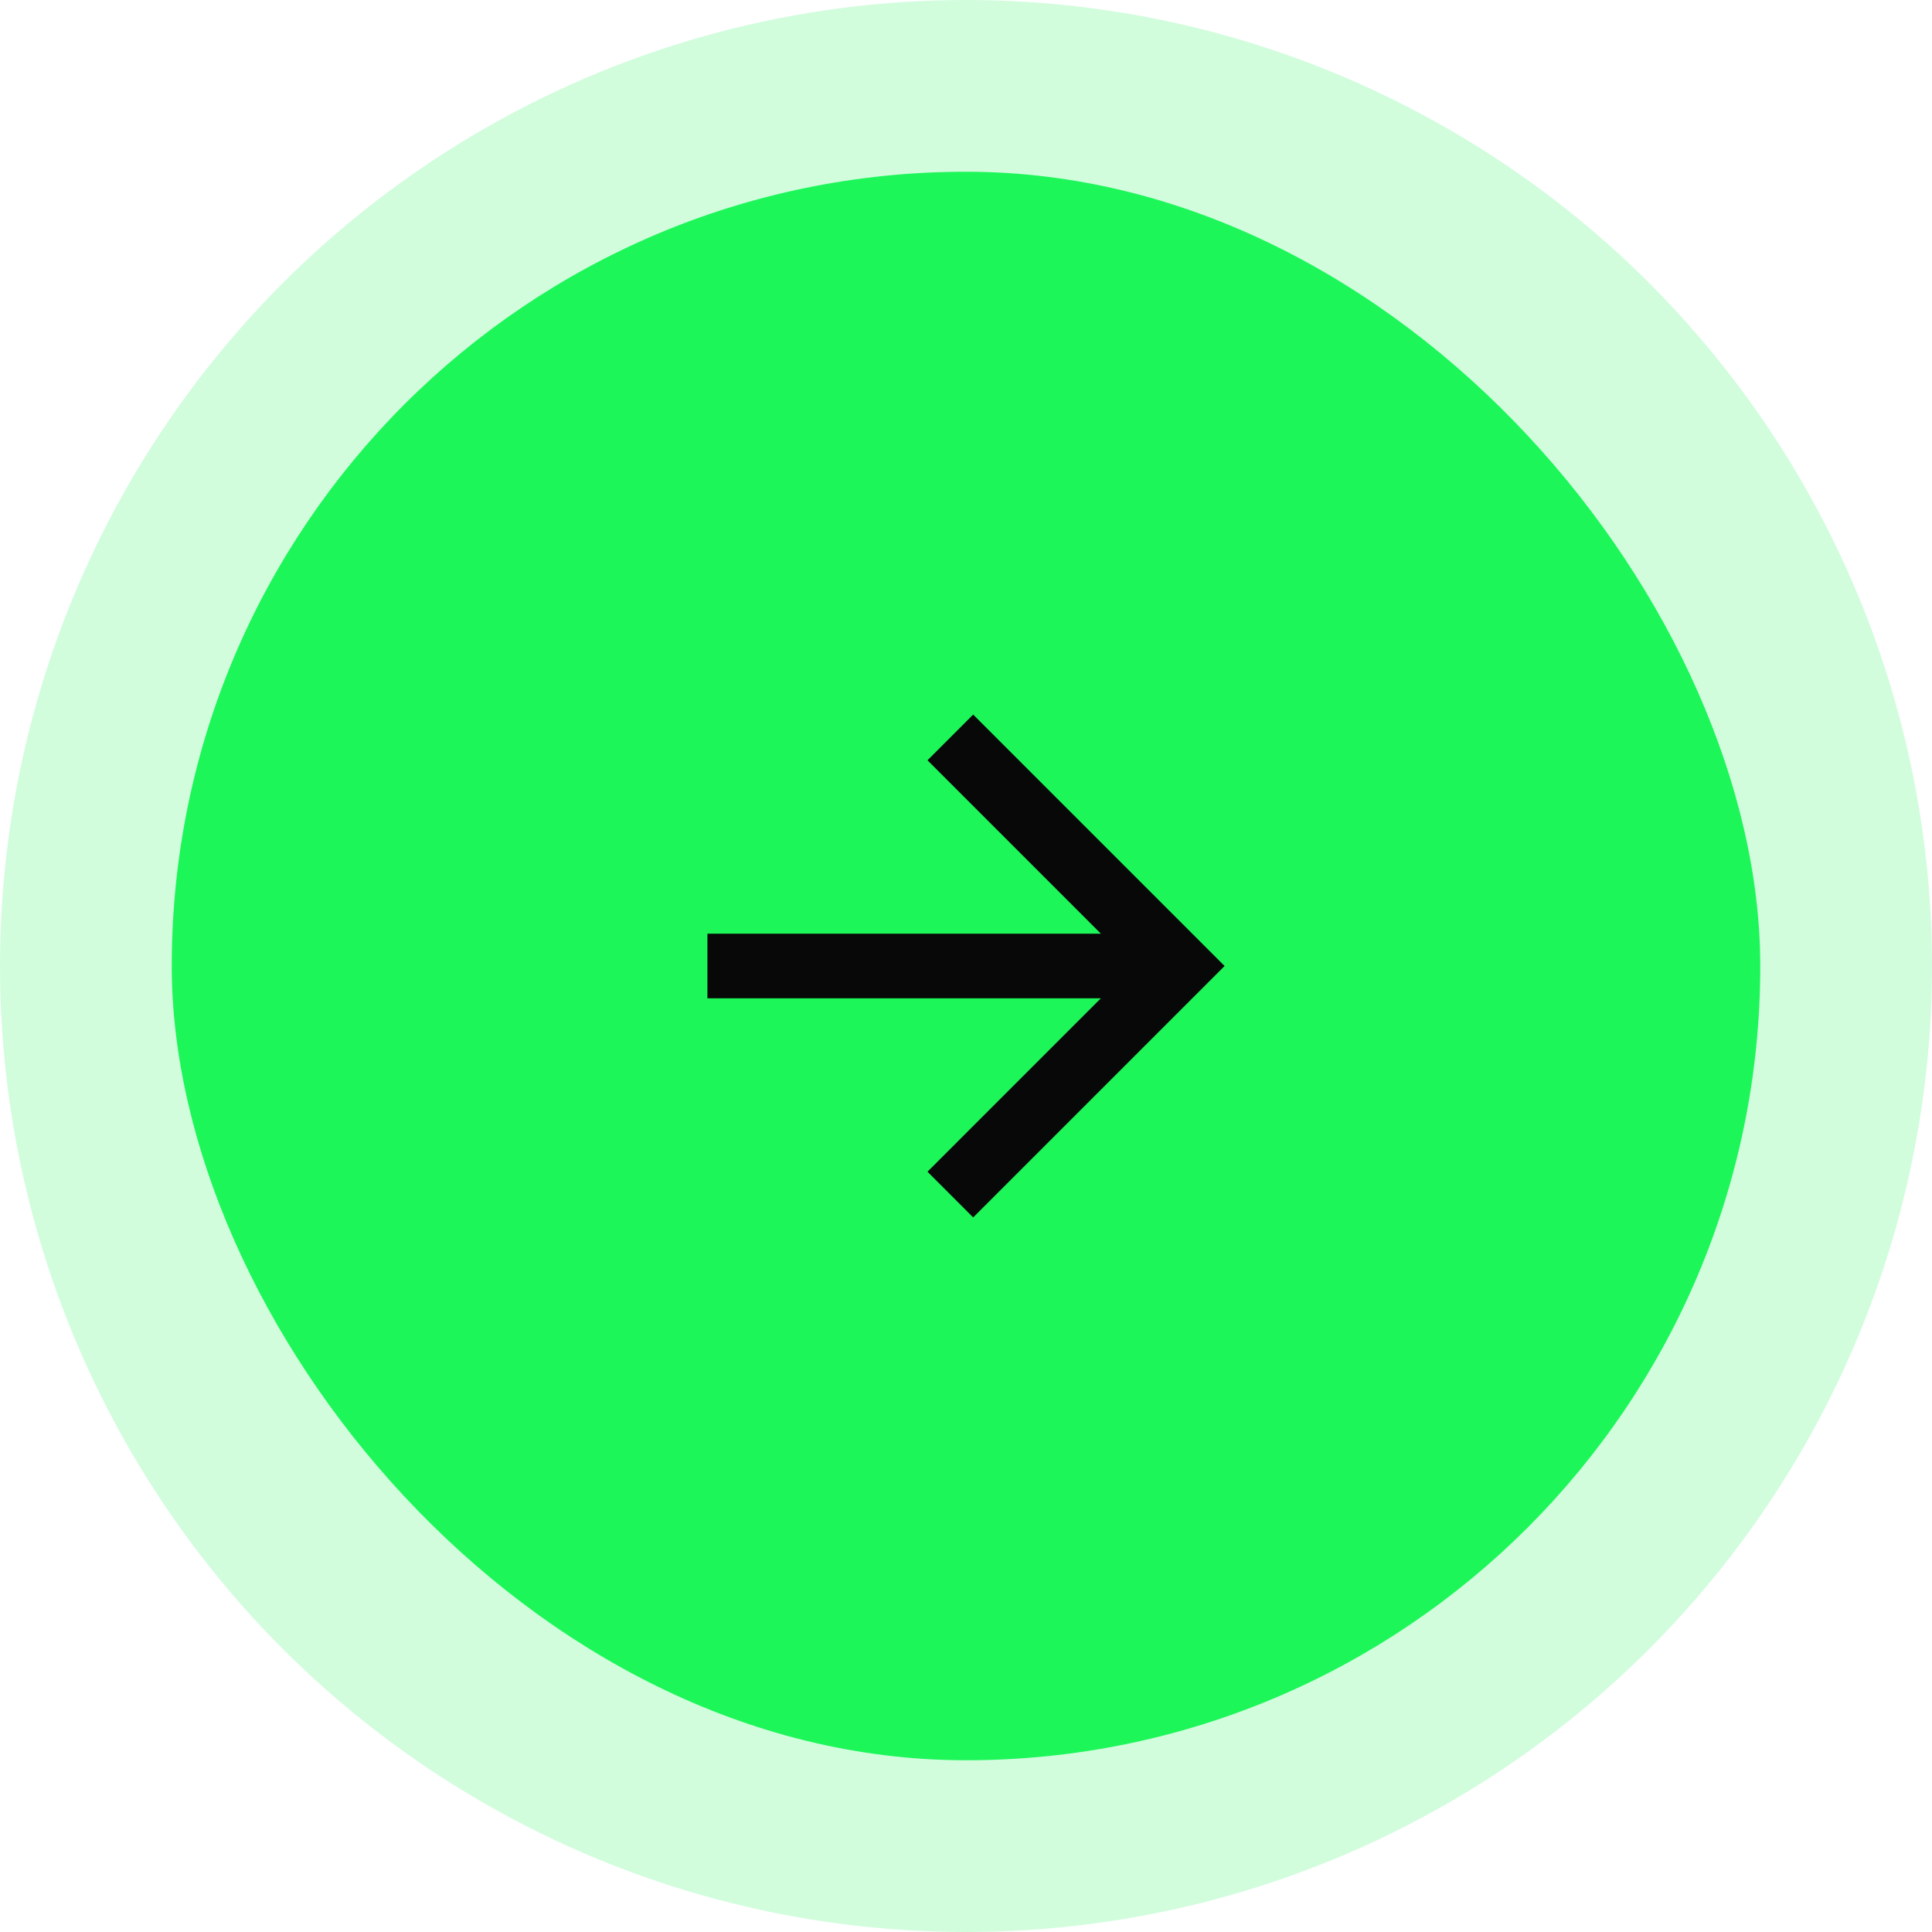 <svg width="45" height="45" viewBox="0 0 45 45" fill="none" xmlns="http://www.w3.org/2000/svg">
<circle cx="22.5" cy="22.5" r="22.5" fill="#1DF659" fill-opacity="0.2"/>
<rect x="4" y="4" width="37" height="37" rx="18.5" fill="#1DF659"/>
<path d="M25.641 21.747L21.603 17.708L22.667 16.644L28.523 22.5L22.667 28.356L21.603 27.291L25.641 23.253H16.477V21.747H25.641Z" fill="#080808"/>
</svg>
